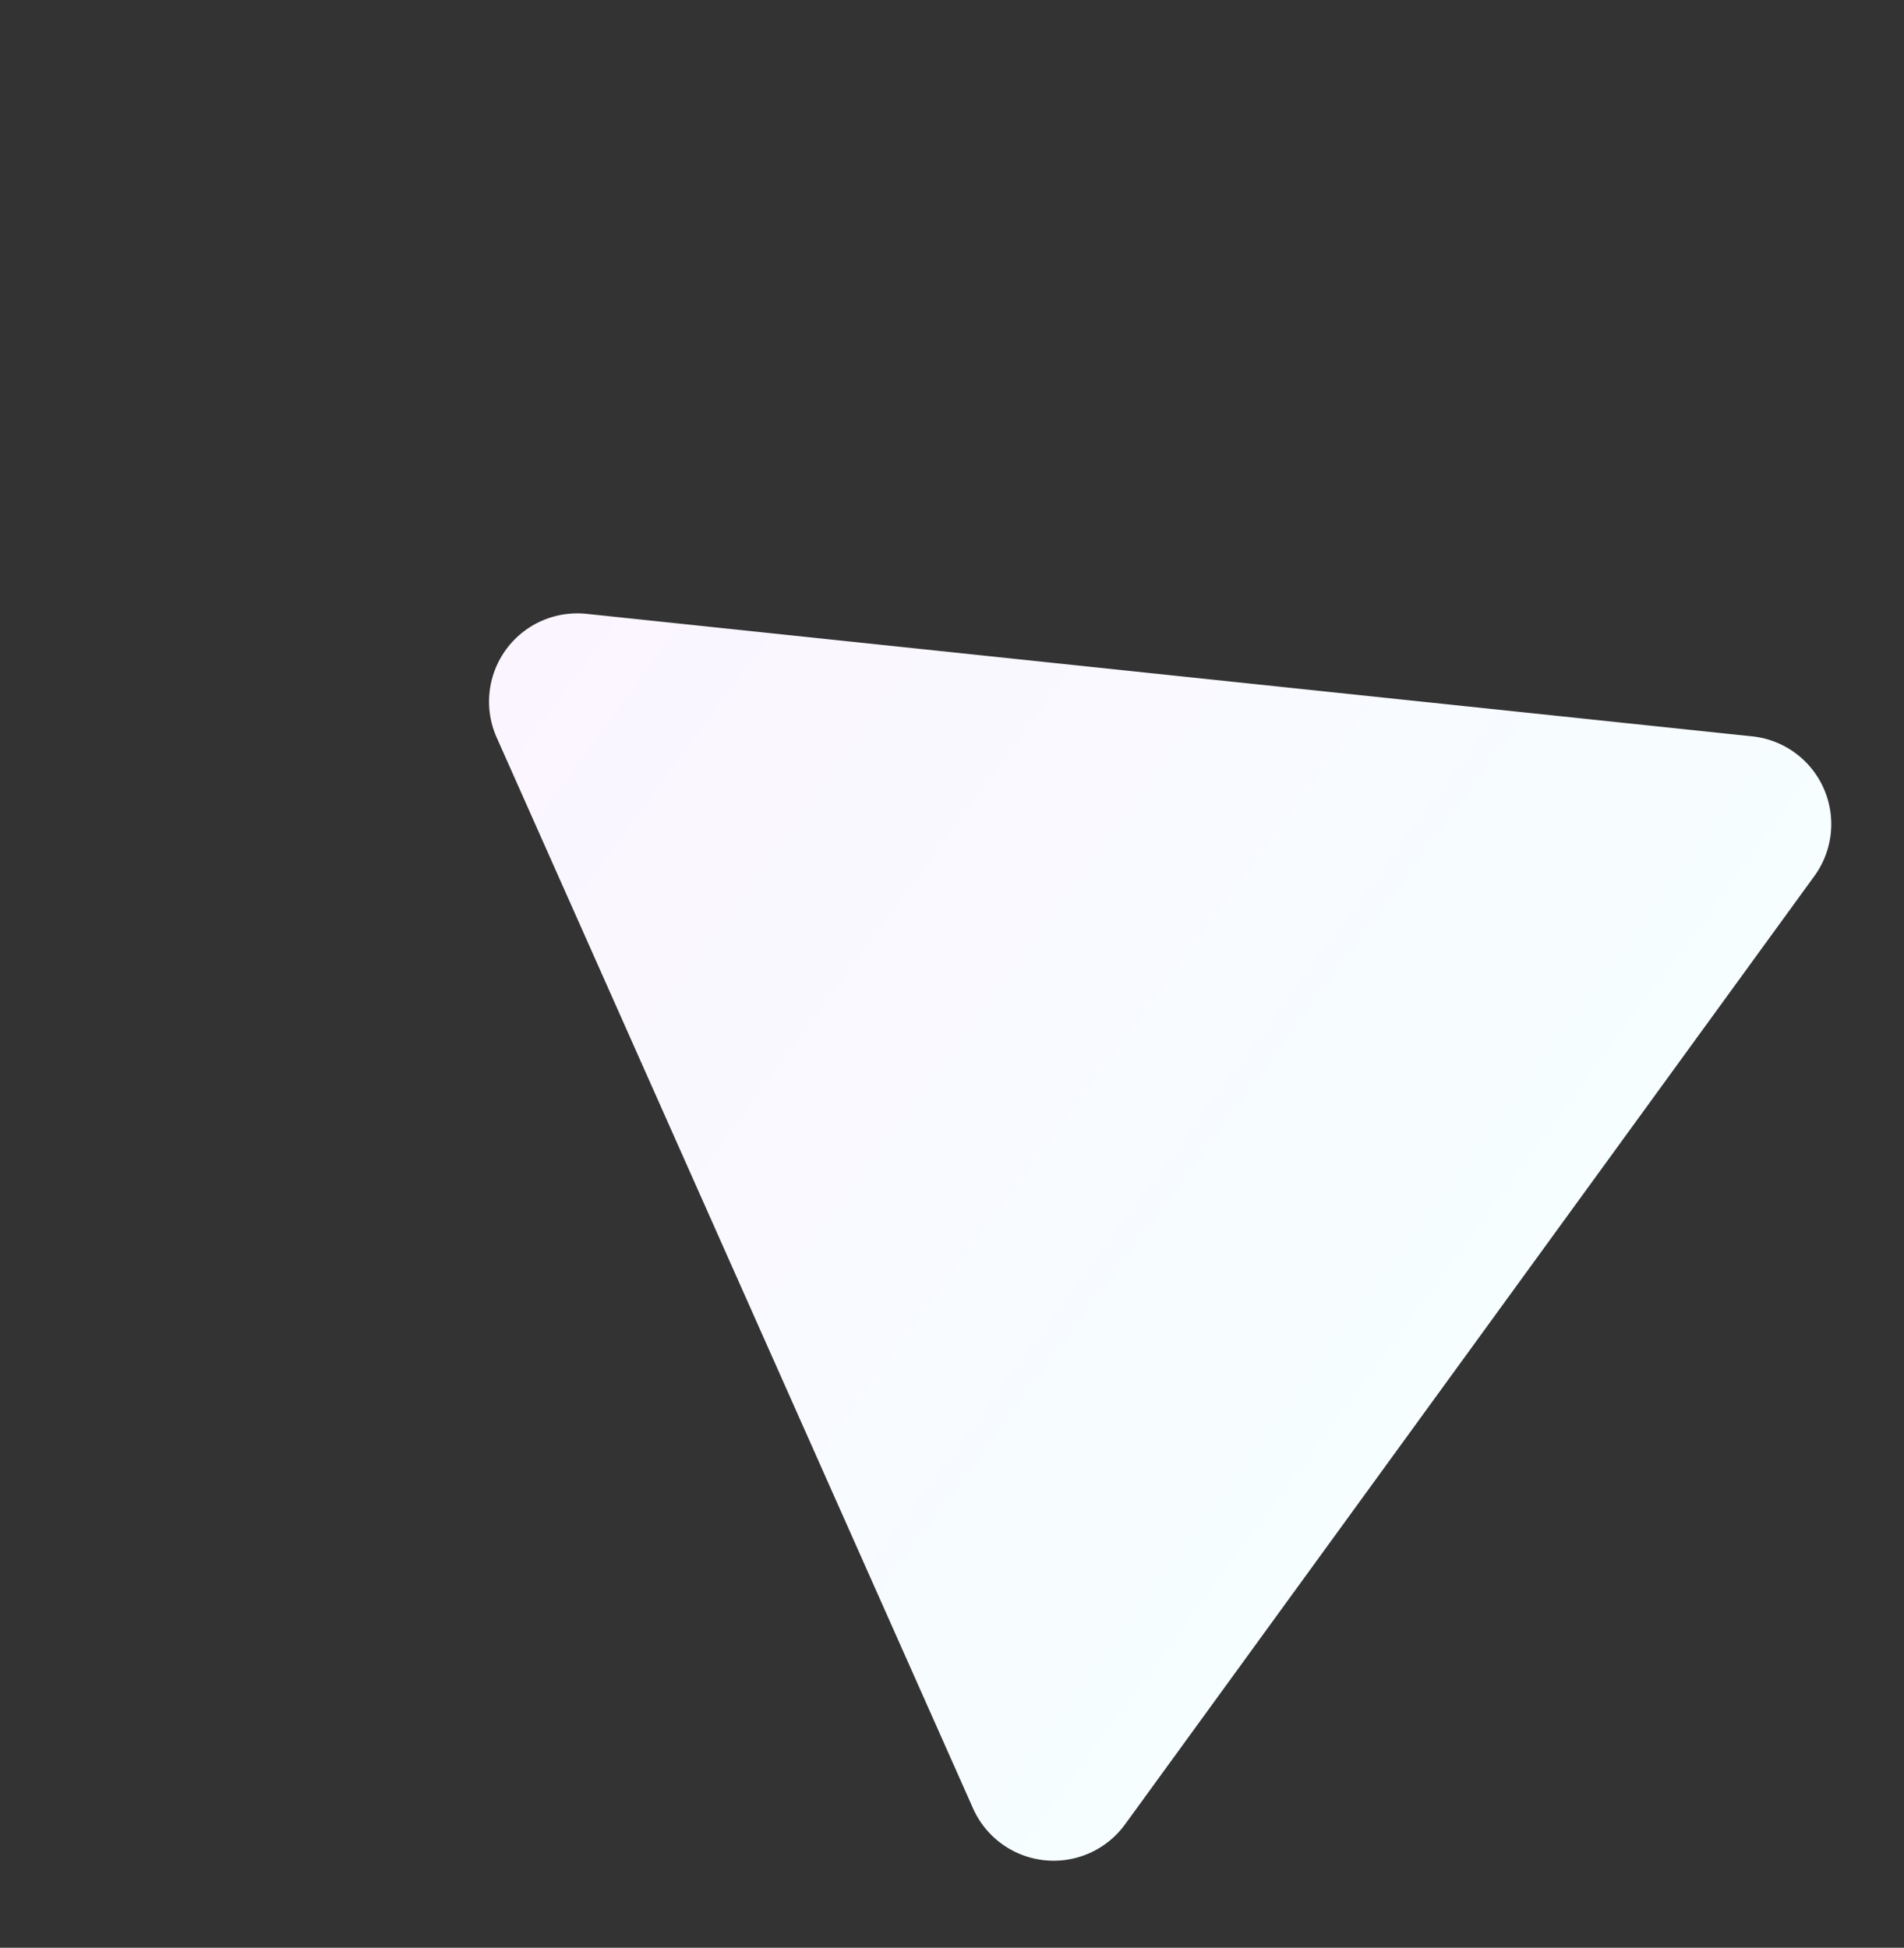 <svg xmlns="http://www.w3.org/2000/svg" xmlns:xlink="http://www.w3.org/1999/xlink" width="431.523" height="441.479" viewBox="0 0 431.523 441.479">
  <rect x="0" y="0" width="431.523" height="441.479" fill="#333333" stroke="none"/>
  <defs>
    <linearGradient id="linear-gradient" x1="0.5" x2="0.5" y2="1" gradientUnits="objectBoundingBox">
      <stop offset="0" stop-color="#fbf5ff"/>
      <stop offset="1" stop-color="#f6feff"/>
    </linearGradient>
  </defs>
  <path id="Polygon_3" data-name="Polygon 3" d="M150.181,29.985a20,20,0,0,1,34.637,0L317.671,260a20,20,0,0,1-17.319,30H34.648a20,20,0,0,1-17.319-30Z" transform="matrix(0.588, -0.809, 0.809, 0.588, 0, 271.021)" fill="url(#linear-gradient)"/>
</svg>
